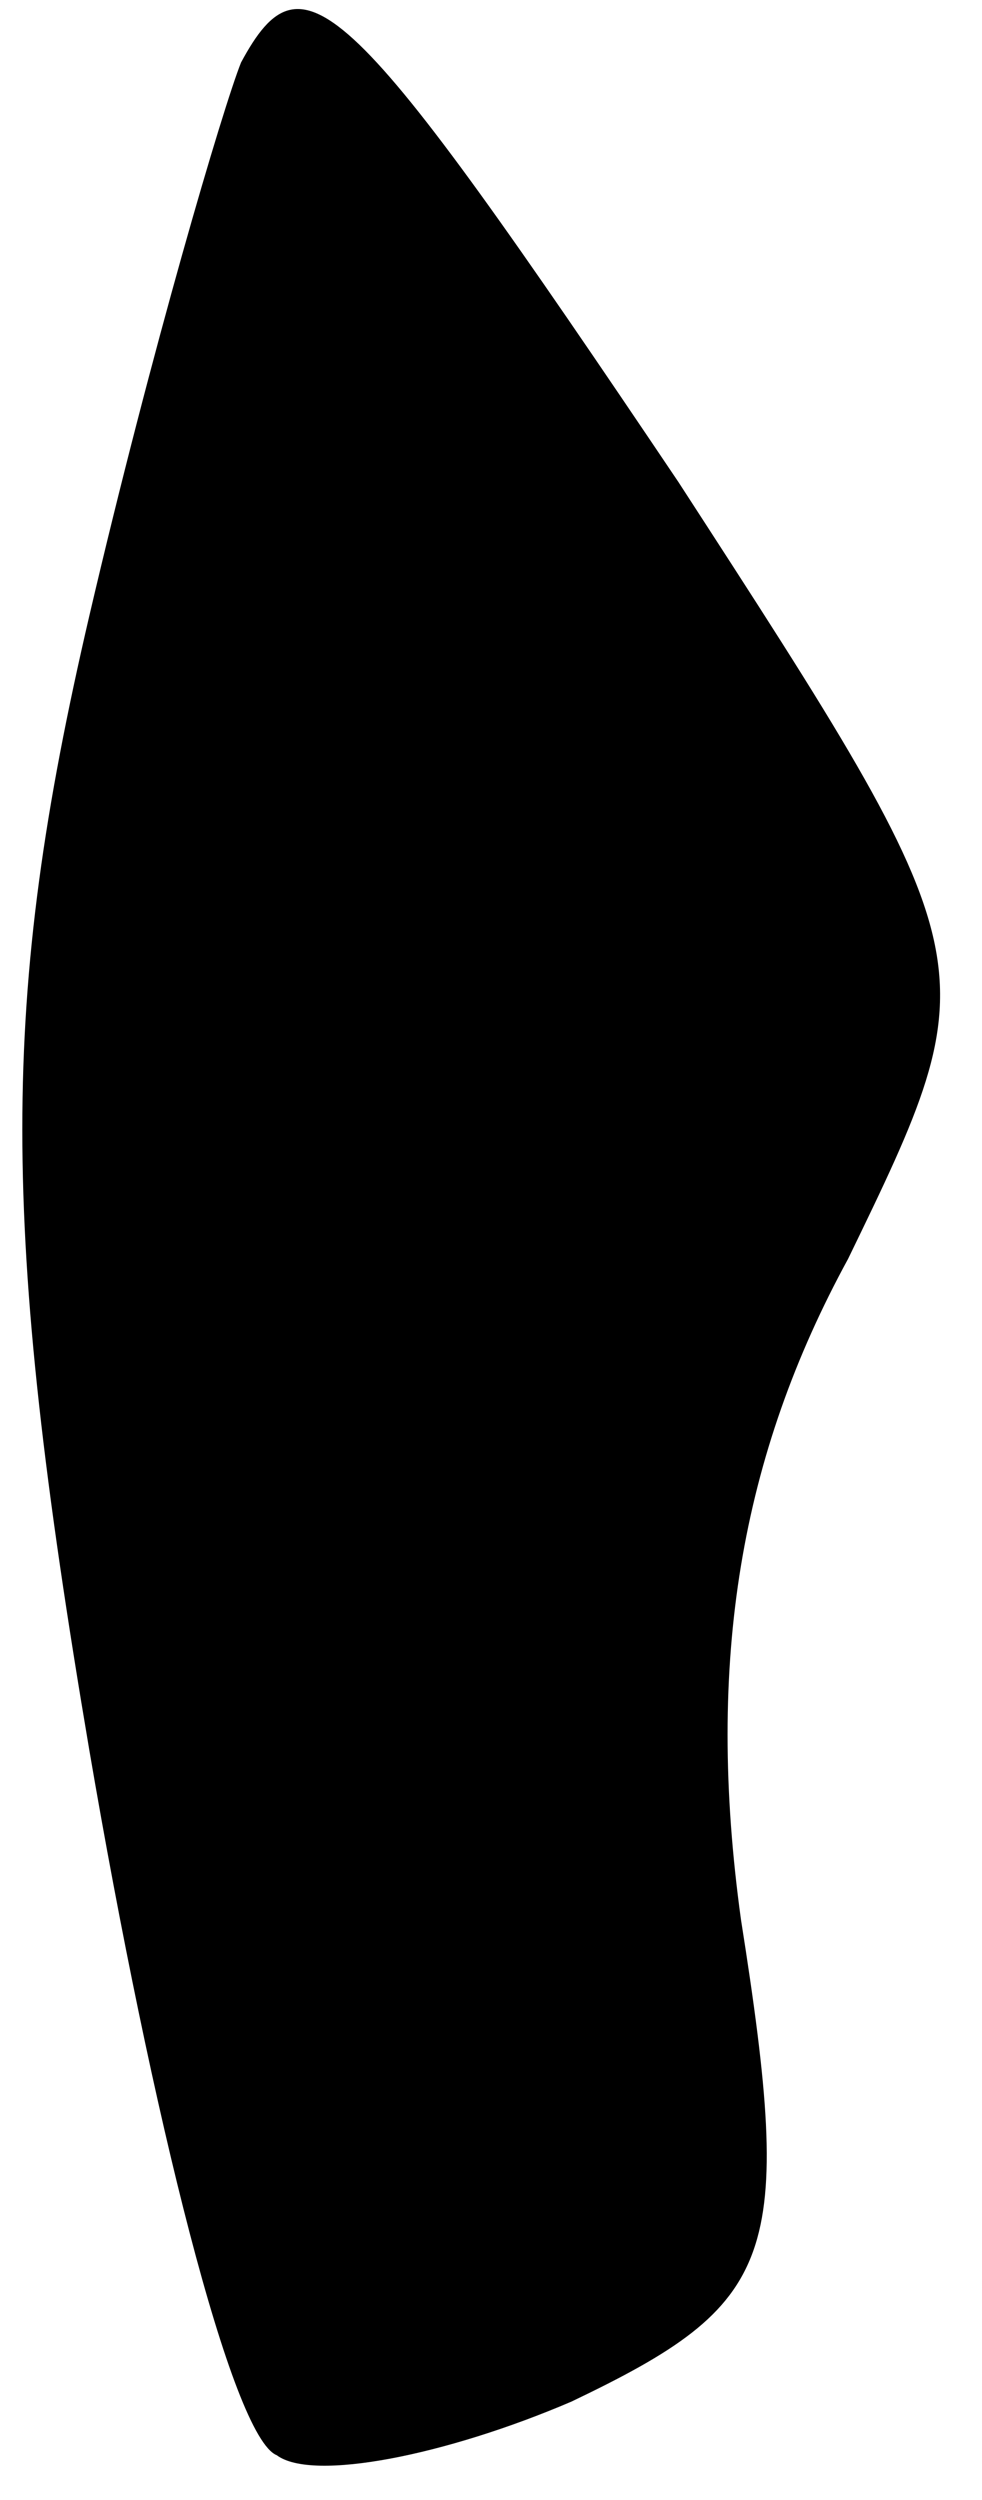 <?xml version="1.0" standalone="no"?>
<!DOCTYPE svg PUBLIC "-//W3C//DTD SVG 20010904//EN"
 "http://www.w3.org/TR/2001/REC-SVG-20010904/DTD/svg10.dtd">
<svg version="1.0" xmlns="http://www.w3.org/2000/svg"
 width="11pt" height="28pt" viewBox="0 0 11 28"
 preserveAspectRatio="xMidYMid meet">
<g transform="translate(0,28) scale(0.1,-0.1)"
fill="#000000" stroke="none">
<path fill="#000000" stroke="none" d="M27 273 c-2 -5 -10 -32 -17 -62 -10
-43 -10 -68 0 -127 7 -41 16 -77 21 -79 4 -3 19 0 33 6 23 11 25 16 19 54 -4
29 0 52 12 74 16 33 16 33 -19 87 -37 55 -42 60 -49 47z"/>
</g>
</svg>
